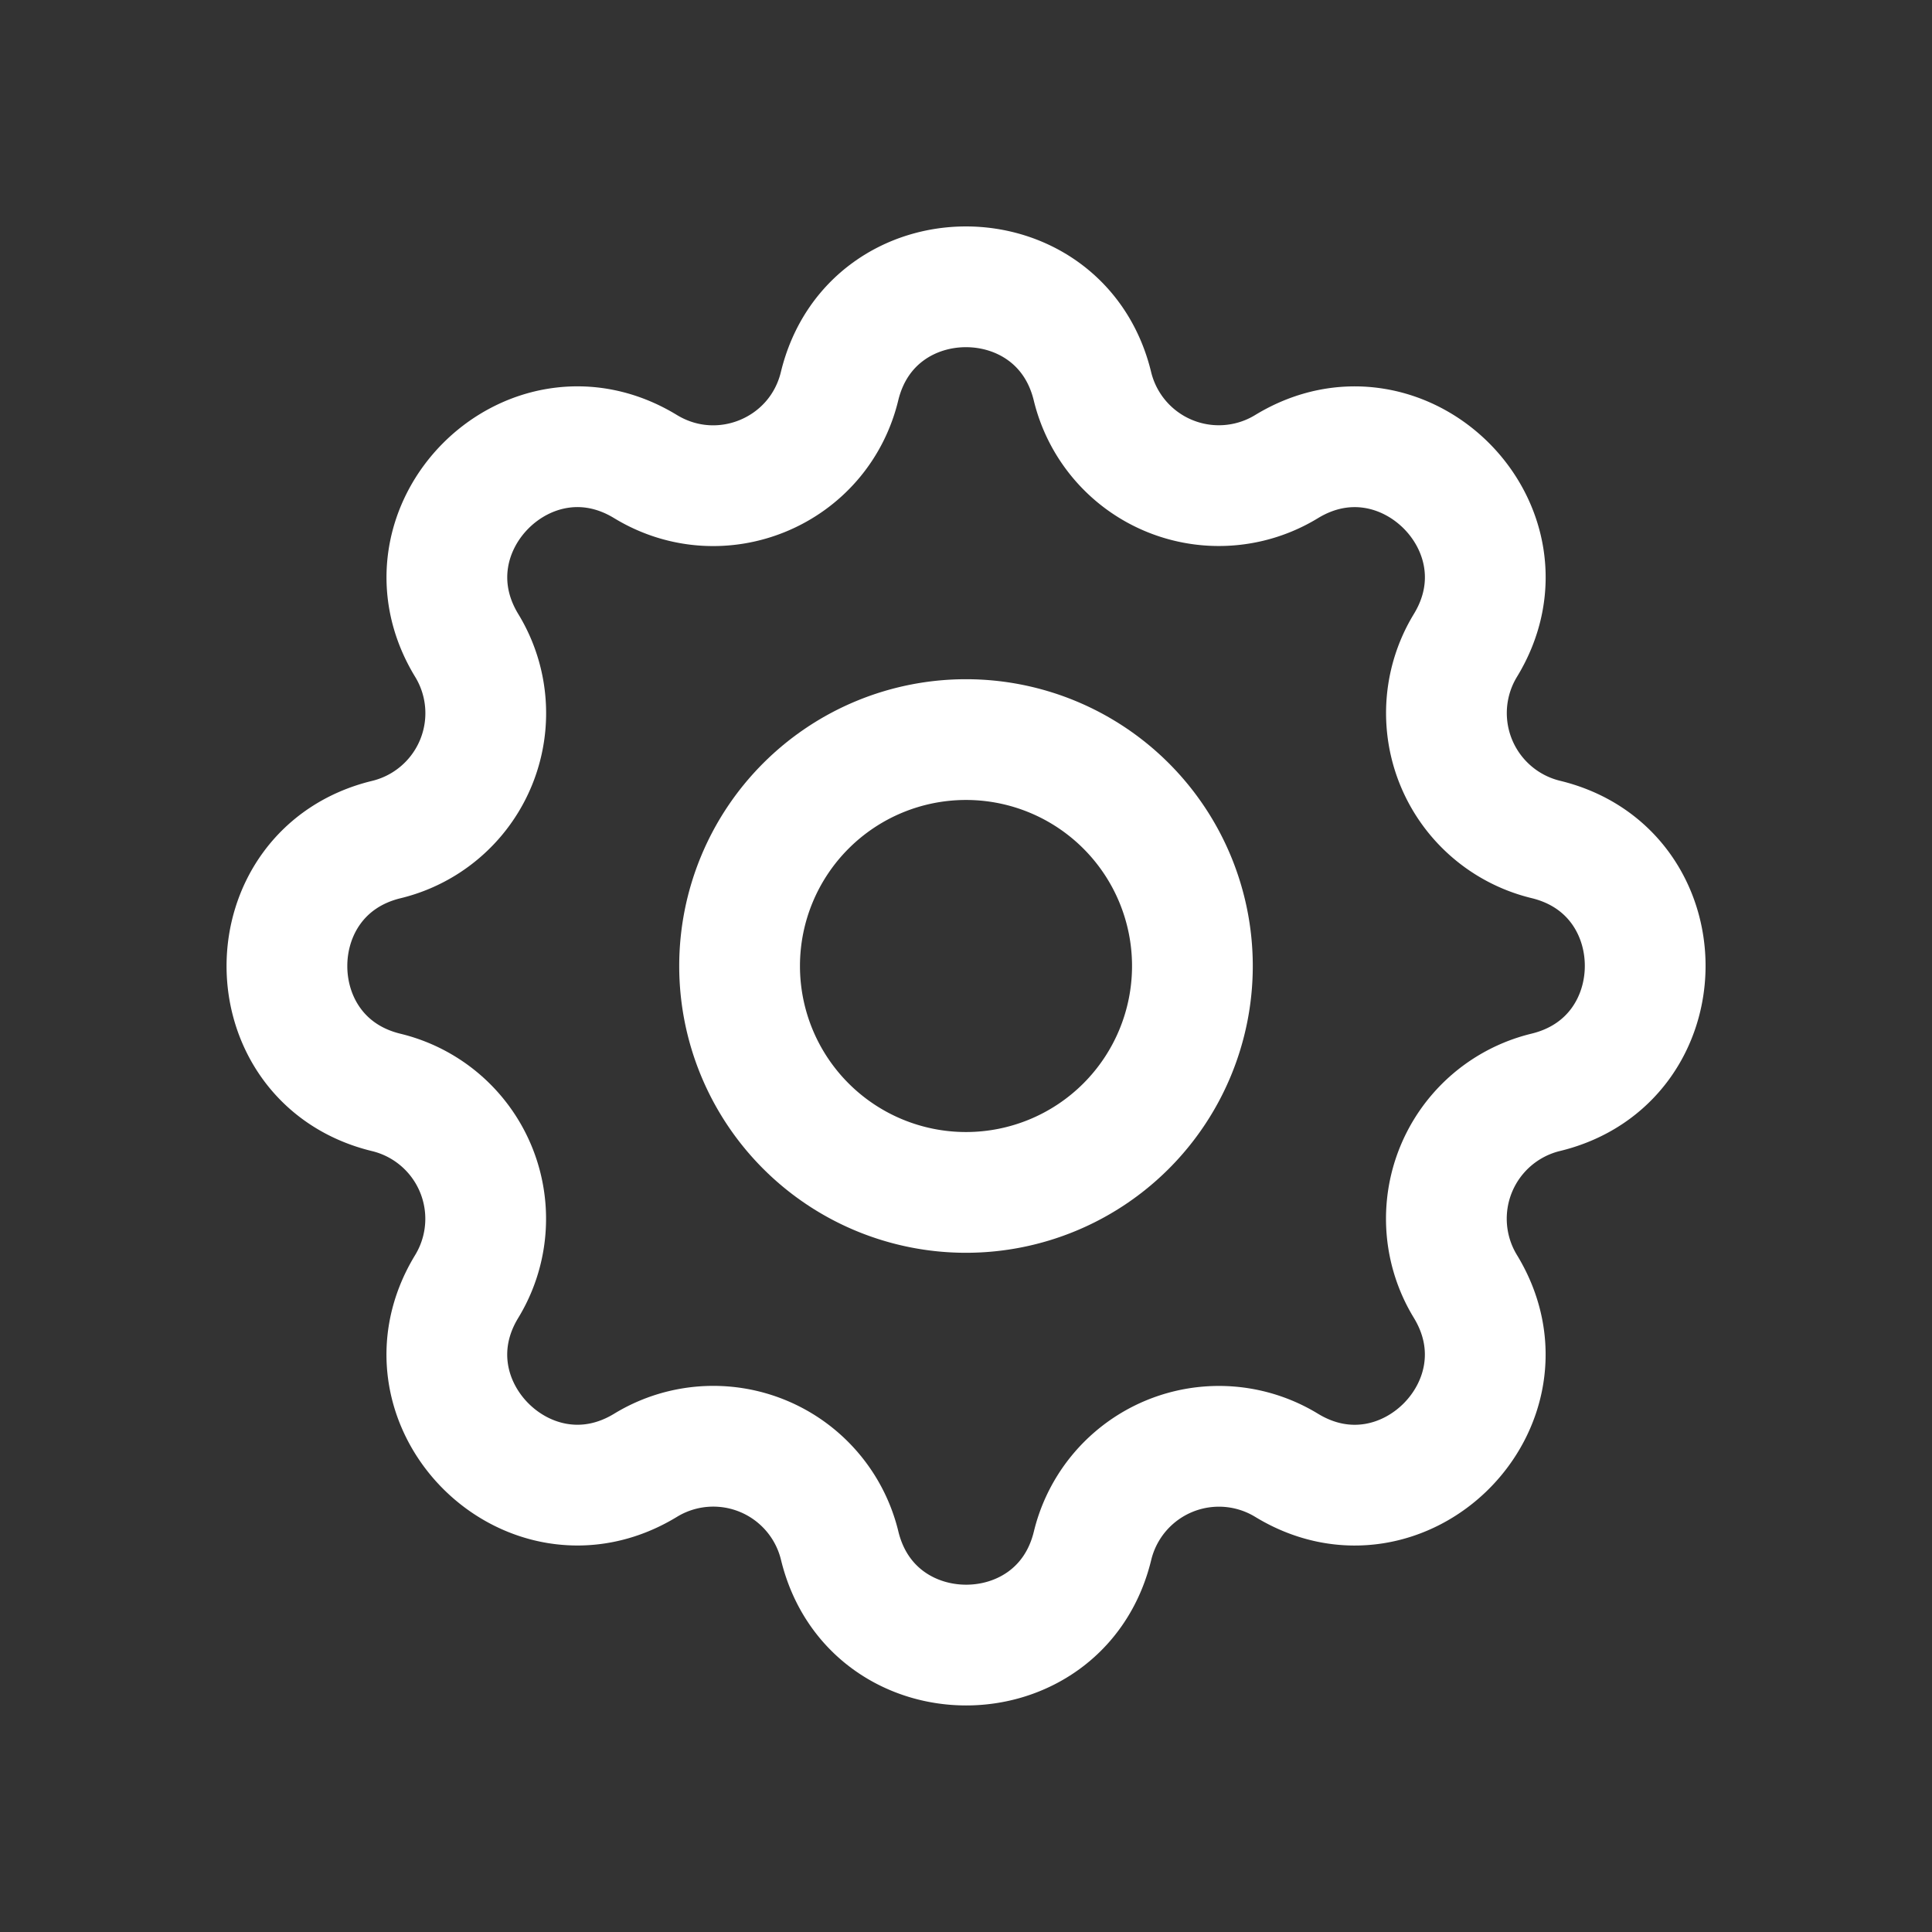 <svg xmlns="http://www.w3.org/2000/svg" viewBox="-0.5 -0.5 16 16" fill="none" stroke="#ffffff" stroke-linecap="round" stroke-linejoin="round" id="Settings--Streamline-Tabler.svg" height="16" width="16"><rect x="-0.5" y="-0.5" width="16" height="16" fill="#333333" stroke="none"/><desc>Settings Streamline Icon: https://streamlinehq.com</desc><path d="M6.453 2.698c0.266 -1.097 1.827 -1.097 2.094 0a1.077 1.077 0 0 0 1.608 0.666c0.964 -0.587 2.069 0.516 1.481 1.481a1.077 1.077 0 0 0 0.666 1.607c1.097 0.266 1.097 1.827 0 2.094a1.077 1.077 0 0 0 -0.666 1.608c0.587 0.964 -0.516 2.069 -1.481 1.481a1.077 1.077 0 0 0 -1.607 0.666c-0.266 1.097 -1.827 1.097 -2.094 0a1.077 1.077 0 0 0 -1.608 -0.666c-0.964 0.587 -2.069 -0.516 -1.481 -1.481a1.077 1.077 0 0 0 -0.666 -1.607c-1.097 -0.266 -1.097 -1.827 0 -2.094a1.077 1.077 0 0 0 0.666 -1.608c-0.587 -0.964 0.516 -2.069 1.481 -1.481 0.625 0.38 1.435 0.044 1.607 -0.666z" stroke-width="1"></path><path d="M5.625 7.5a1.875 1.875 0 1 0 3.75 0 1.875 1.875 0 0 0 -3.75 0" stroke-width="1"></path></svg>